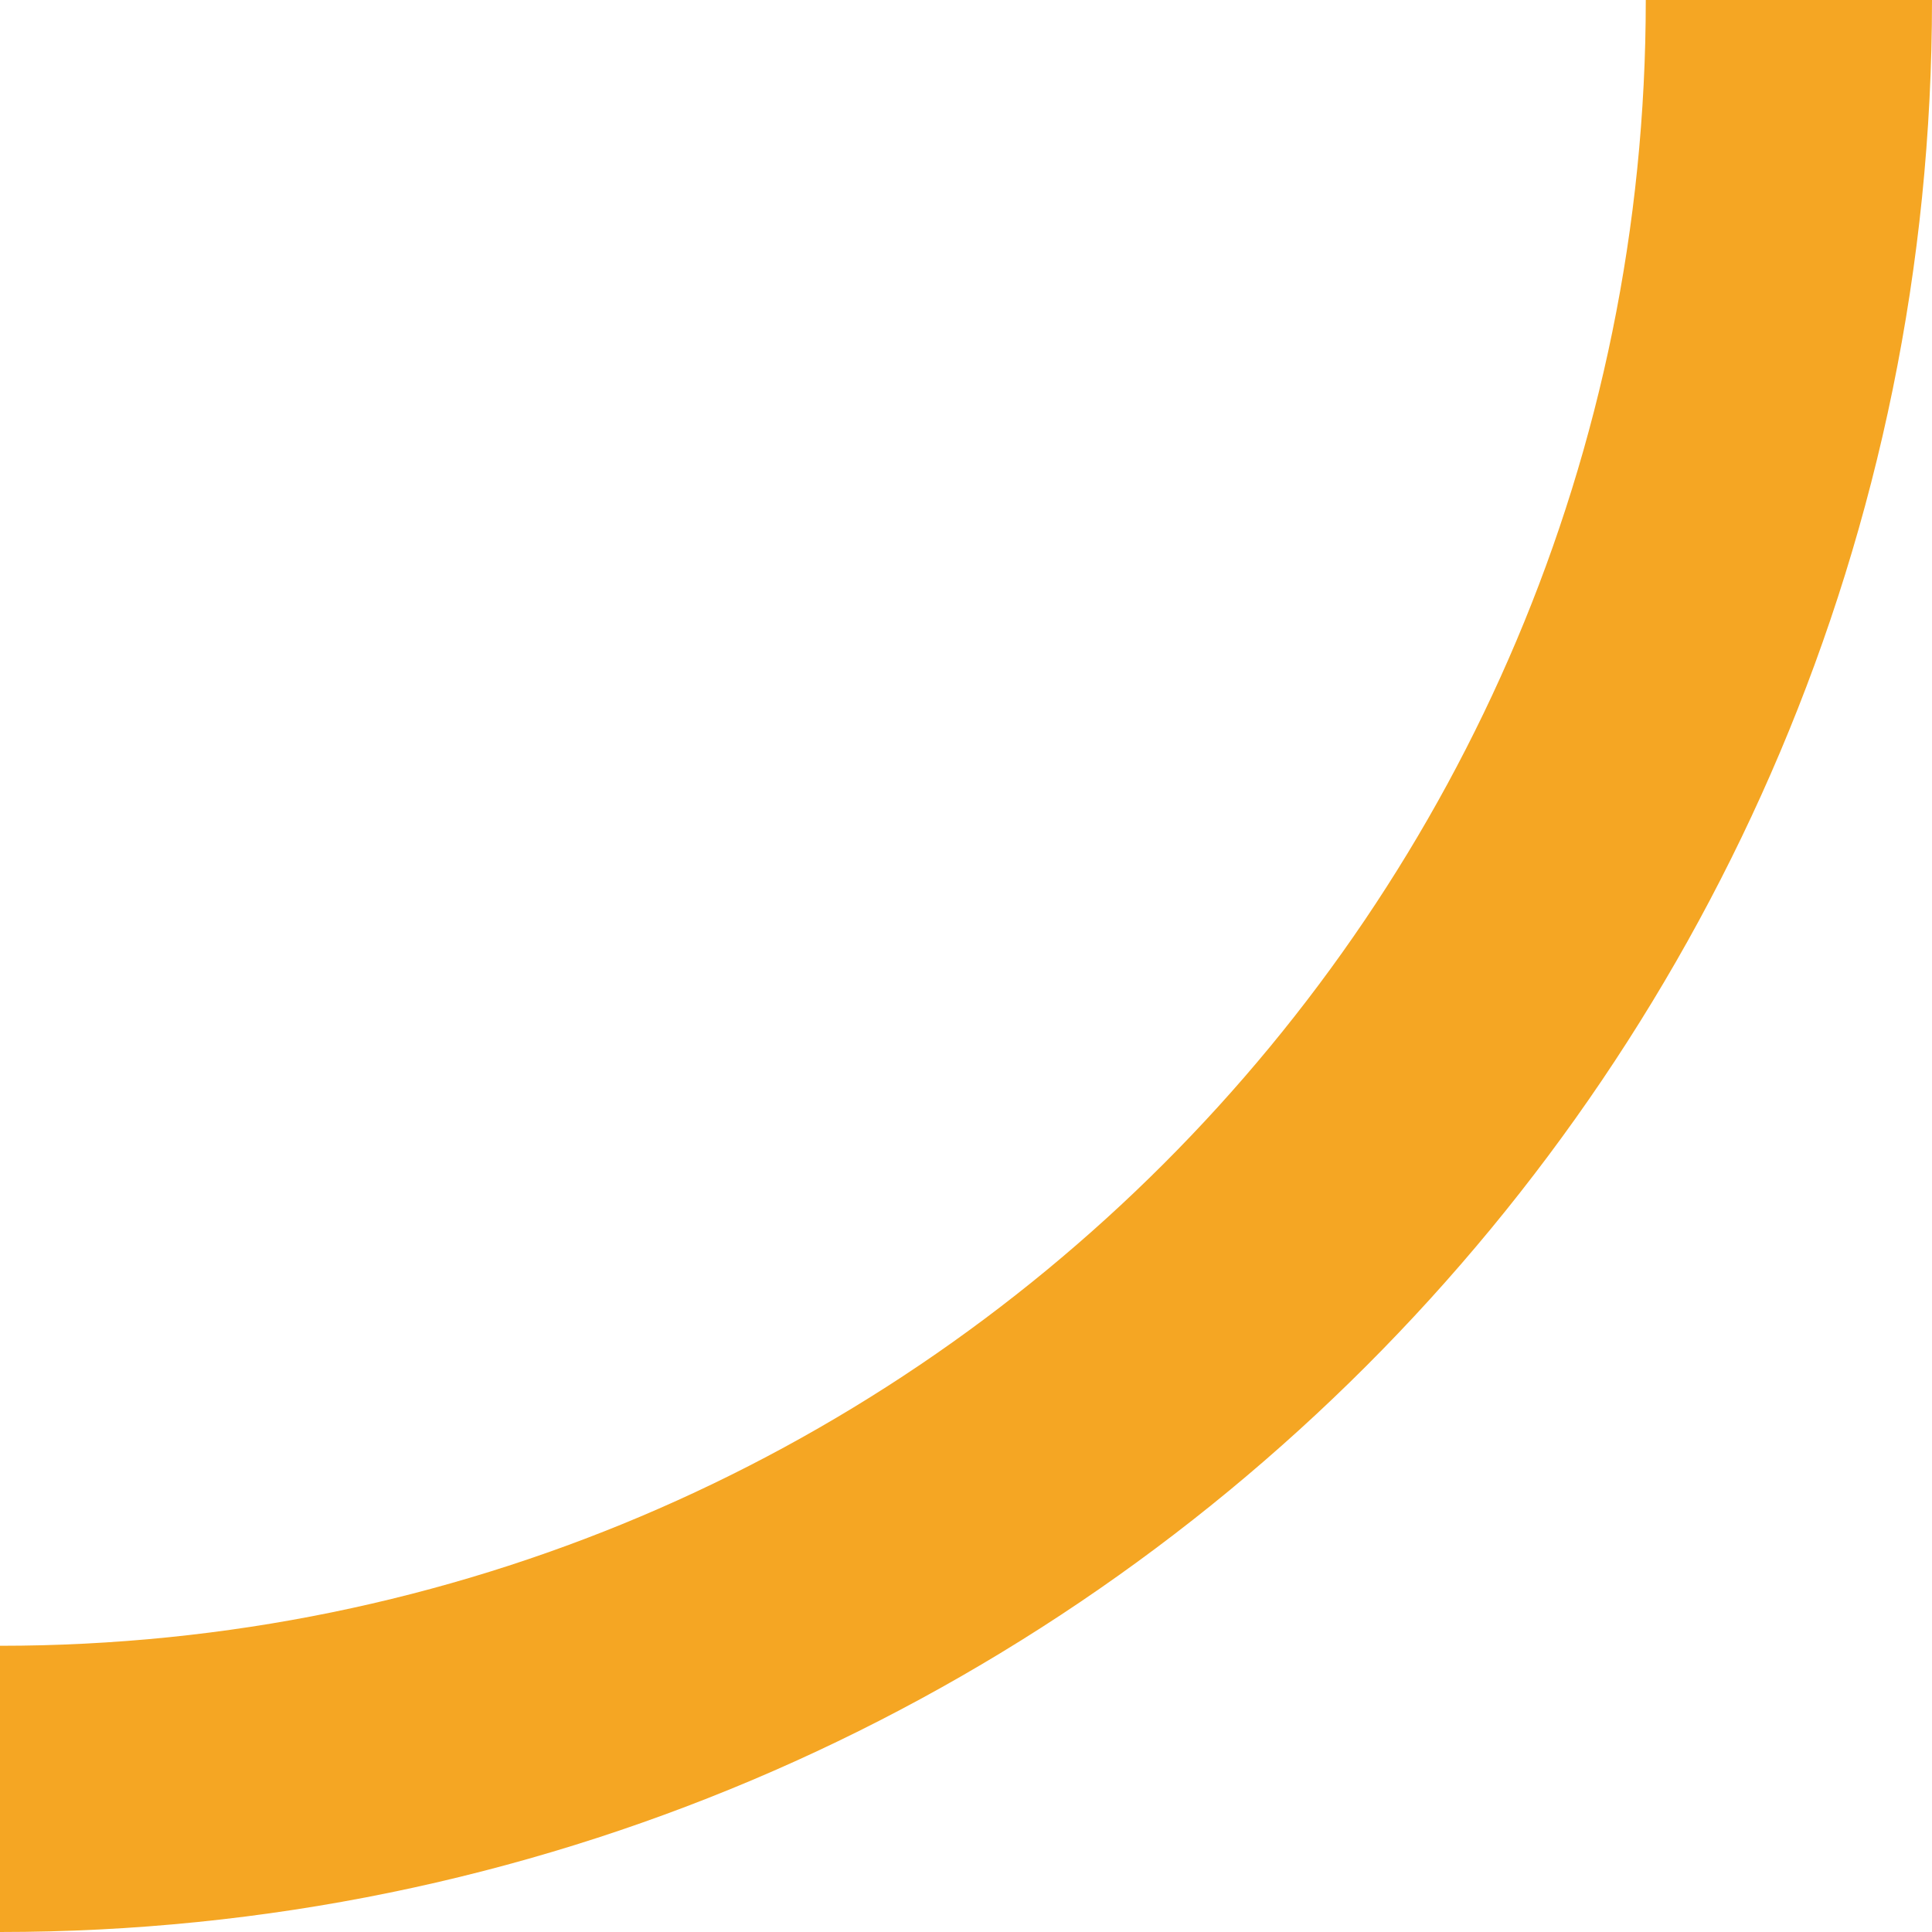 <?xml version="1.0" encoding="UTF-8"?>
<svg width="108px" height="108px" viewBox="0 0 108 108" version="1.1" xmlns="http://www.w3.org/2000/svg" xmlns:xlink="http://www.w3.org/1999/xlink">
    <!-- Generator: Sketch 45 (43475) - http://www.bohemiancoding.com/sketch -->
    <title>Oval 9</title>
    <desc>Created with Sketch.</desc>
    <defs></defs>
    <g id="Page-1" stroke="none" stroke-width="1" fill="none" fill-rule="evenodd">
        <g id="material2" transform="translate(-567, -848)" stroke="#F5A623" stroke-width="16">
            <path d="M567,848 C567,903.228 611.772,948 667,948 L667,948" id="Oval-9" transform="translate(617, 898) scale(-1, 1) translate(-617, -898) "></path>
        </g>
    </g>
</svg>